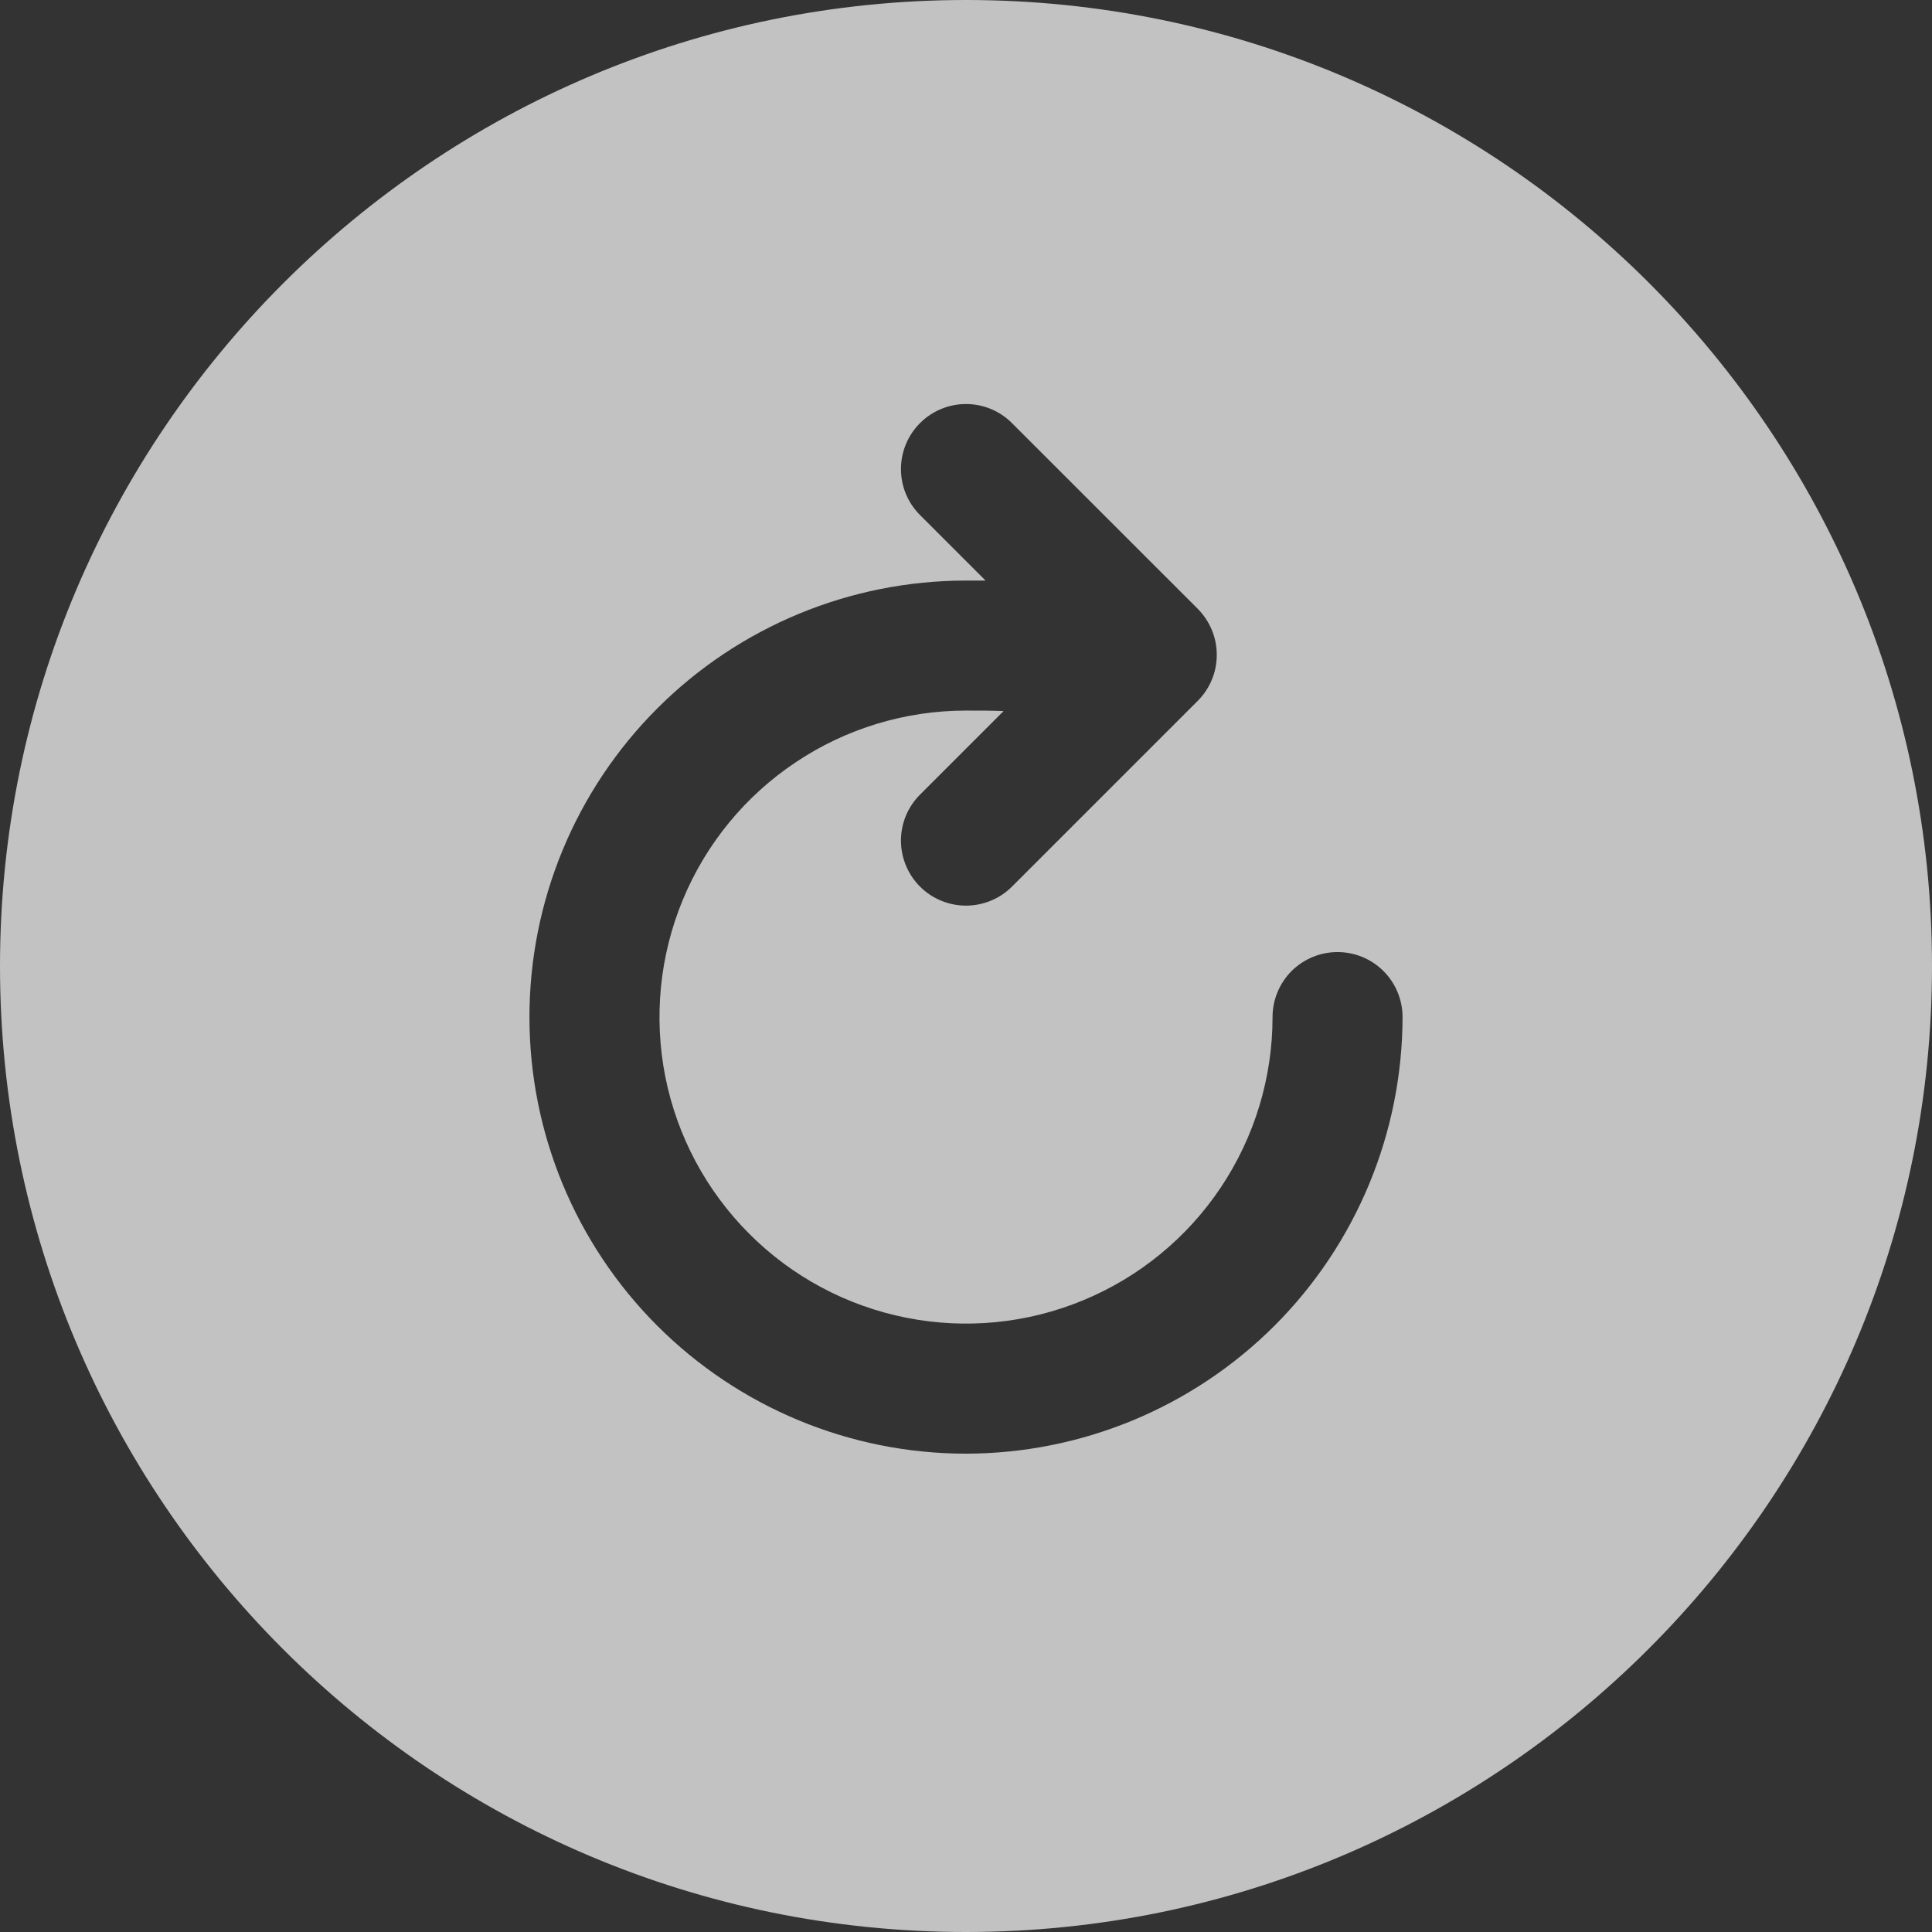<svg width="24" height="24" viewBox="0 0 24 24" fill="none" xmlns="http://www.w3.org/2000/svg">
<rect x="0" y="0" width="24" height="24" fill="#333333" stroke="none"/>
<path opacity="0.7" d="M12 0C5.383 0 0 5.384 0 12C0 18.627 5.373 24 12 24C18.617 24 24 18.617 24 12C24 5.373 18.627 0 12 0ZM12 18.058C10.562 18.058 9.182 17.486 8.165 16.469C7.148 15.452 6.577 14.073 6.577 12.635C6.577 11.196 7.148 9.817 8.165 8.8C9.182 7.783 10.562 7.212 12 7.212H12.243L11.429 6.398C11.277 6.247 11.192 6.041 11.192 5.827C11.192 5.613 11.277 5.407 11.429 5.256C11.58 5.104 11.786 5.019 12 5.019C12.214 5.019 12.42 5.104 12.571 5.256L14.879 7.563C14.954 7.638 15.013 7.728 15.054 7.826C15.095 7.924 15.115 8.029 15.115 8.135C15.115 8.241 15.095 8.346 15.054 8.444C15.013 8.542 14.954 8.631 14.879 8.706L12.571 11.014C12.42 11.165 12.214 11.25 12 11.25C11.786 11.25 11.58 11.165 11.429 11.014C11.277 10.862 11.192 10.656 11.192 10.442C11.192 10.228 11.277 10.023 11.429 9.871L12.467 8.833C12.33 8.827 12.173 8.827 12 8.827C11.247 8.827 10.511 9.05 9.885 9.469C9.258 9.887 8.77 10.482 8.482 11.178C8.194 11.873 8.119 12.639 8.265 13.377C8.412 14.116 8.775 14.794 9.308 15.327C9.84 15.86 10.518 16.222 11.257 16.369C11.996 16.516 12.761 16.441 13.457 16.152C14.153 15.864 14.748 15.376 15.166 14.75C15.584 14.124 15.808 13.388 15.808 12.635C15.808 12.42 15.893 12.215 16.044 12.063C16.196 11.912 16.401 11.827 16.615 11.827C16.83 11.827 17.035 11.912 17.186 12.063C17.338 12.215 17.423 12.42 17.423 12.635C17.421 14.072 16.849 15.451 15.833 16.468C14.816 17.484 13.438 18.056 12 18.058Z" fill="white"/>
</svg>

